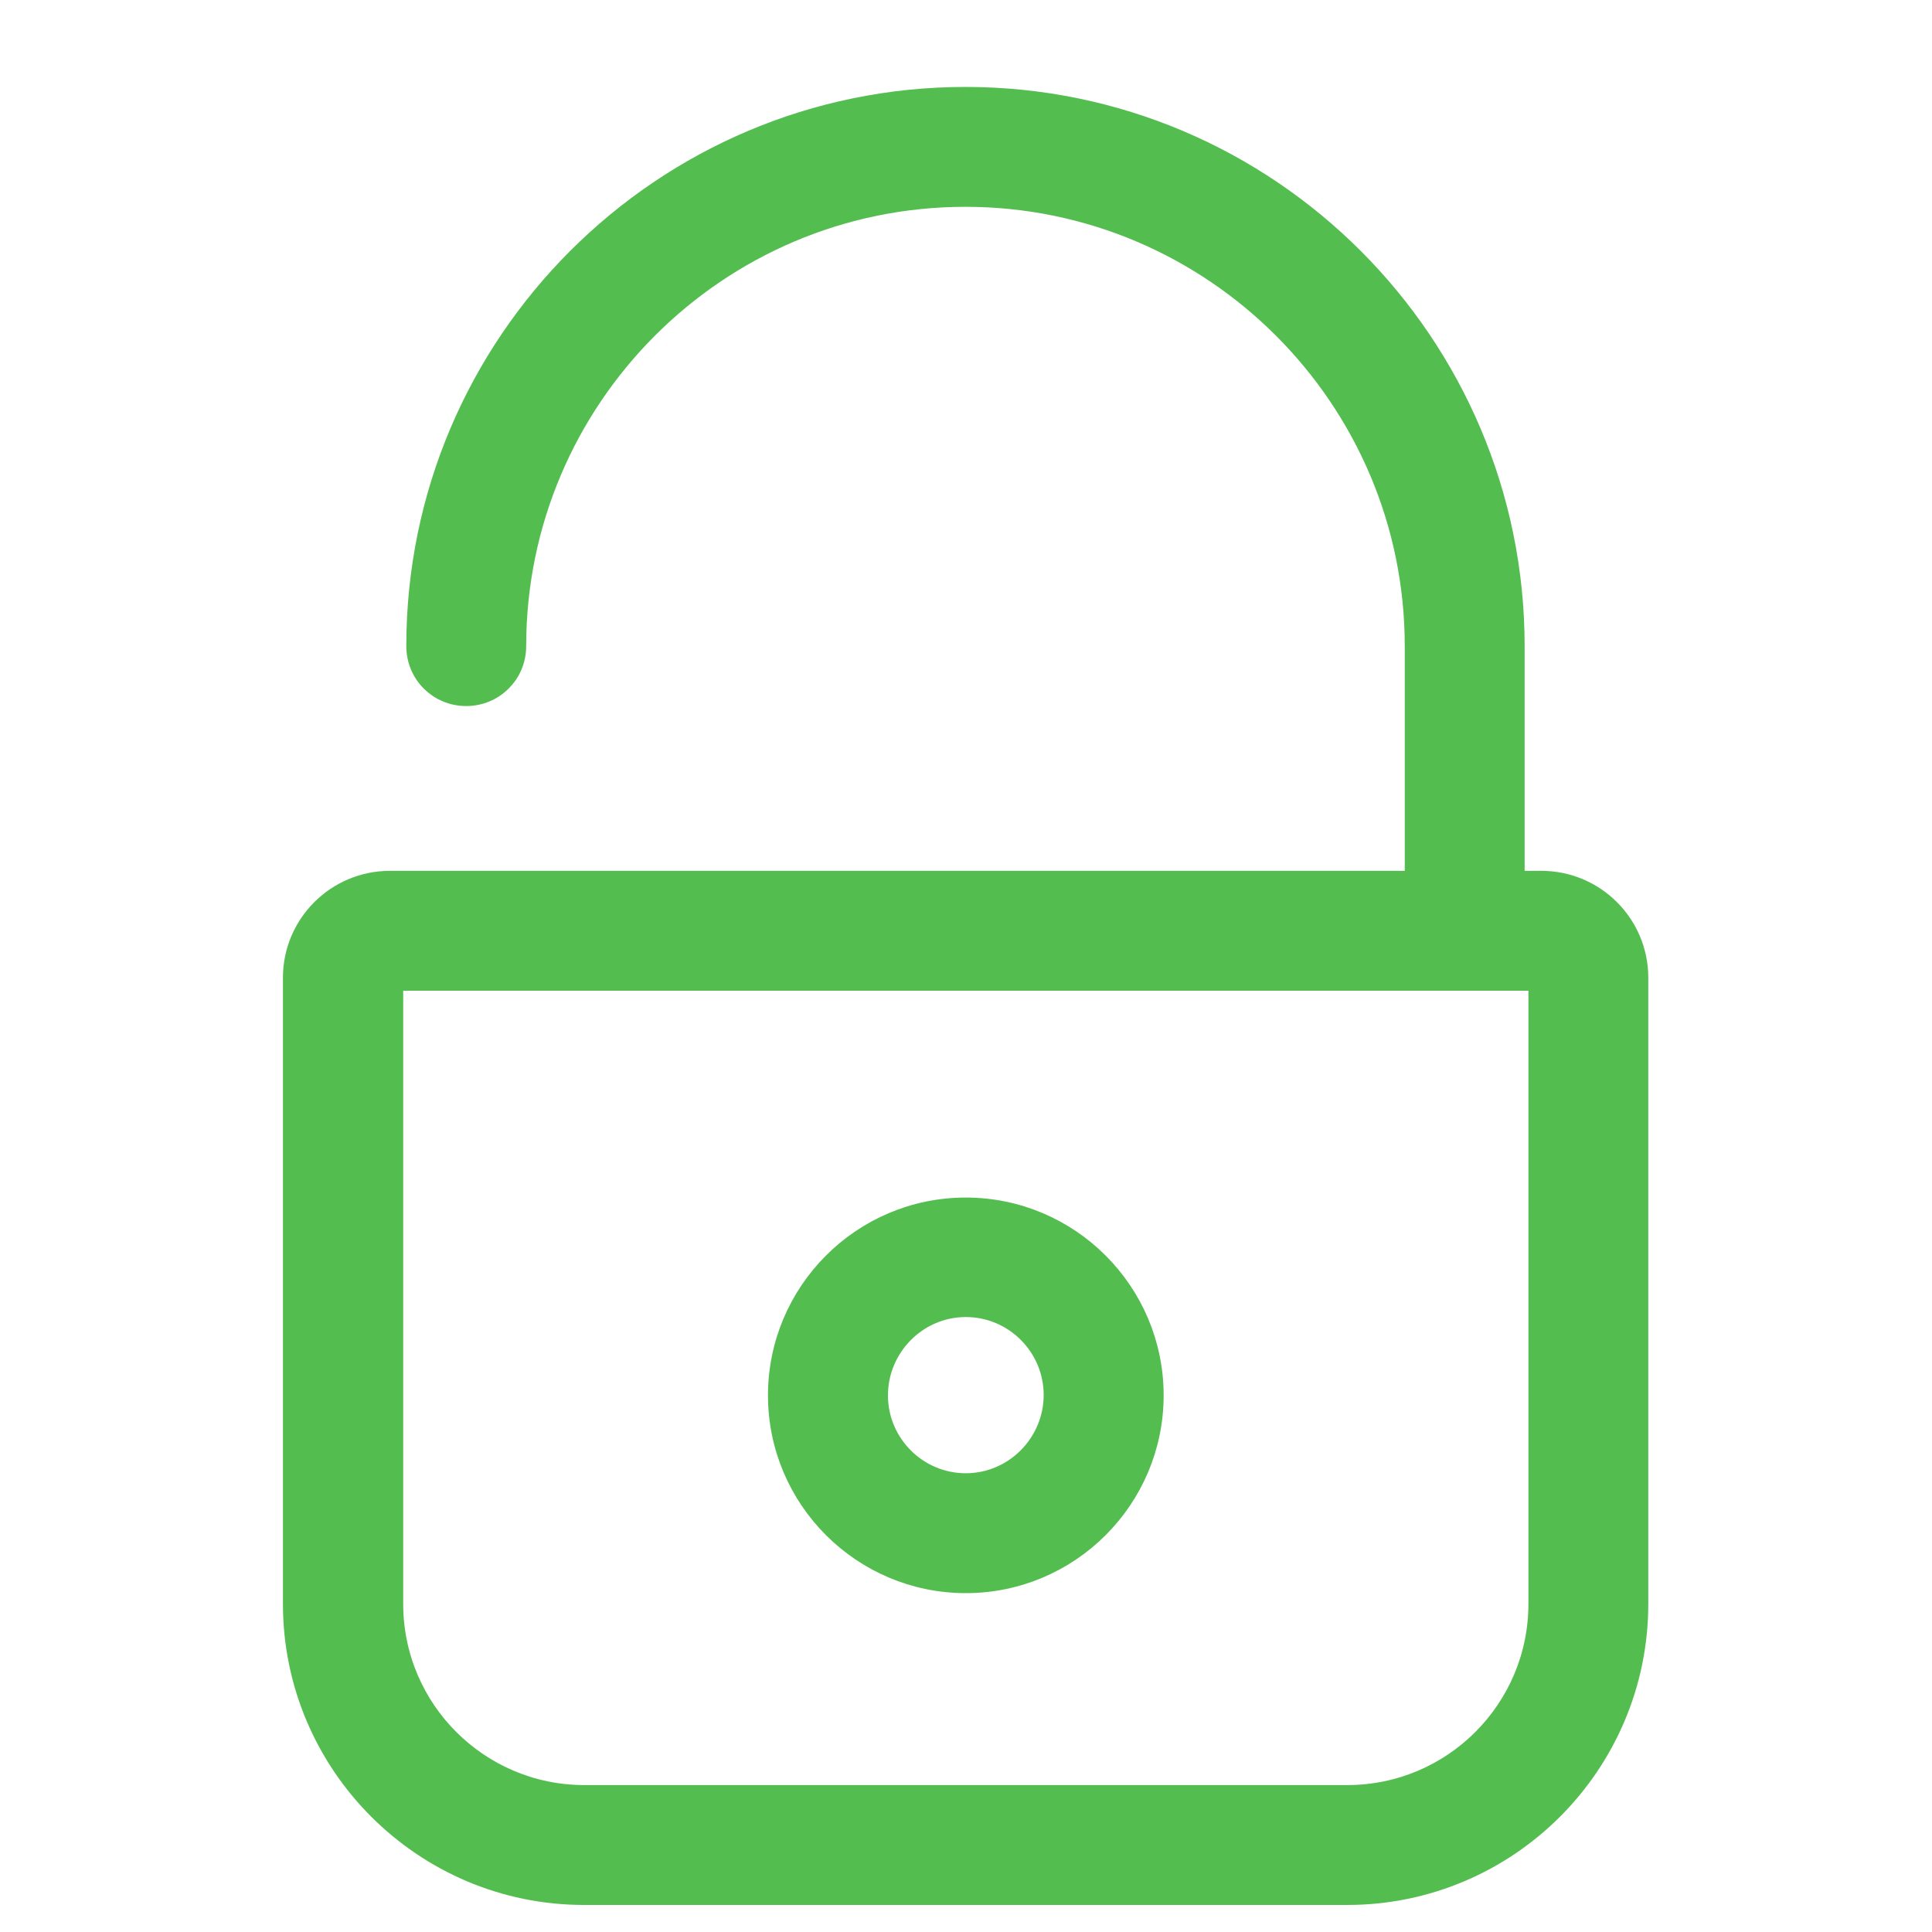<?xml version="1.0" encoding="UTF-8"?>
<svg width="20px" height="20px" viewBox="0 0 20 20" version="1.1" xmlns="http://www.w3.org/2000/svg" xmlns:xlink="http://www.w3.org/1999/xlink">
    <!-- Generator: Sketch 52.2 (67145) - http://www.bohemiancoding.com/sketch -->
    <title>права_доступа ico</title>
    <desc>Created with Sketch.</desc>
    <g id="права_доступа-ico" stroke="none" stroke-width="1" fill="none" fill-rule="evenodd">
        <path d="M15.957,9.115 C16.512,9.115 16.963,9.566 16.963,10.121 L16.963,16.604 C16.963,18.267 15.61,19.62 13.947,19.62 L6.045,19.62 C4.383,19.62 3.029,18.267 3.029,16.604 L3.029,10.121 C3.029,9.566 3.48,9.115 4.036,9.115 L14.642,9.115 L14.642,6.689 C14.642,4.124 12.555,2.041 9.994,2.041 C7.429,2.041 5.347,4.128 5.347,6.689 C5.347,6.978 5.115,7.209 4.826,7.209 C4.537,7.209 4.306,6.978 4.306,6.689 C4.306,3.549 6.859,1 9.994,1 C13.134,1 15.683,3.553 15.683,6.689 L15.683,9.115 L15.957,9.115 Z M15.922,16.604 L15.922,10.156 L4.074,10.156 L4.074,16.604 C4.074,17.696 4.961,18.579 6.049,18.579 L13.947,18.579 C15.039,18.579 15.922,17.692 15.922,16.604 Z M9.998,16.392 C8.922,16.392 8.05,15.517 8.05,14.445 C8.05,13.372 8.922,12.497 9.998,12.497 C11.07,12.497 11.946,13.369 11.946,14.445 C11.946,15.517 11.074,16.392 9.998,16.392 Z M9.998,13.534 C9.497,13.534 9.092,13.947 9.092,14.445 C9.092,14.942 9.497,15.351 9.998,15.351 C10.499,15.351 10.904,14.938 10.904,14.441 C10.904,13.943 10.499,13.534 9.998,13.534 Z" id="Combined-Shape" stroke="#53BE4F" stroke-width="0.2" fill="#53BE4F" fill-rule="nonzero"></path>
    </g>
</svg>